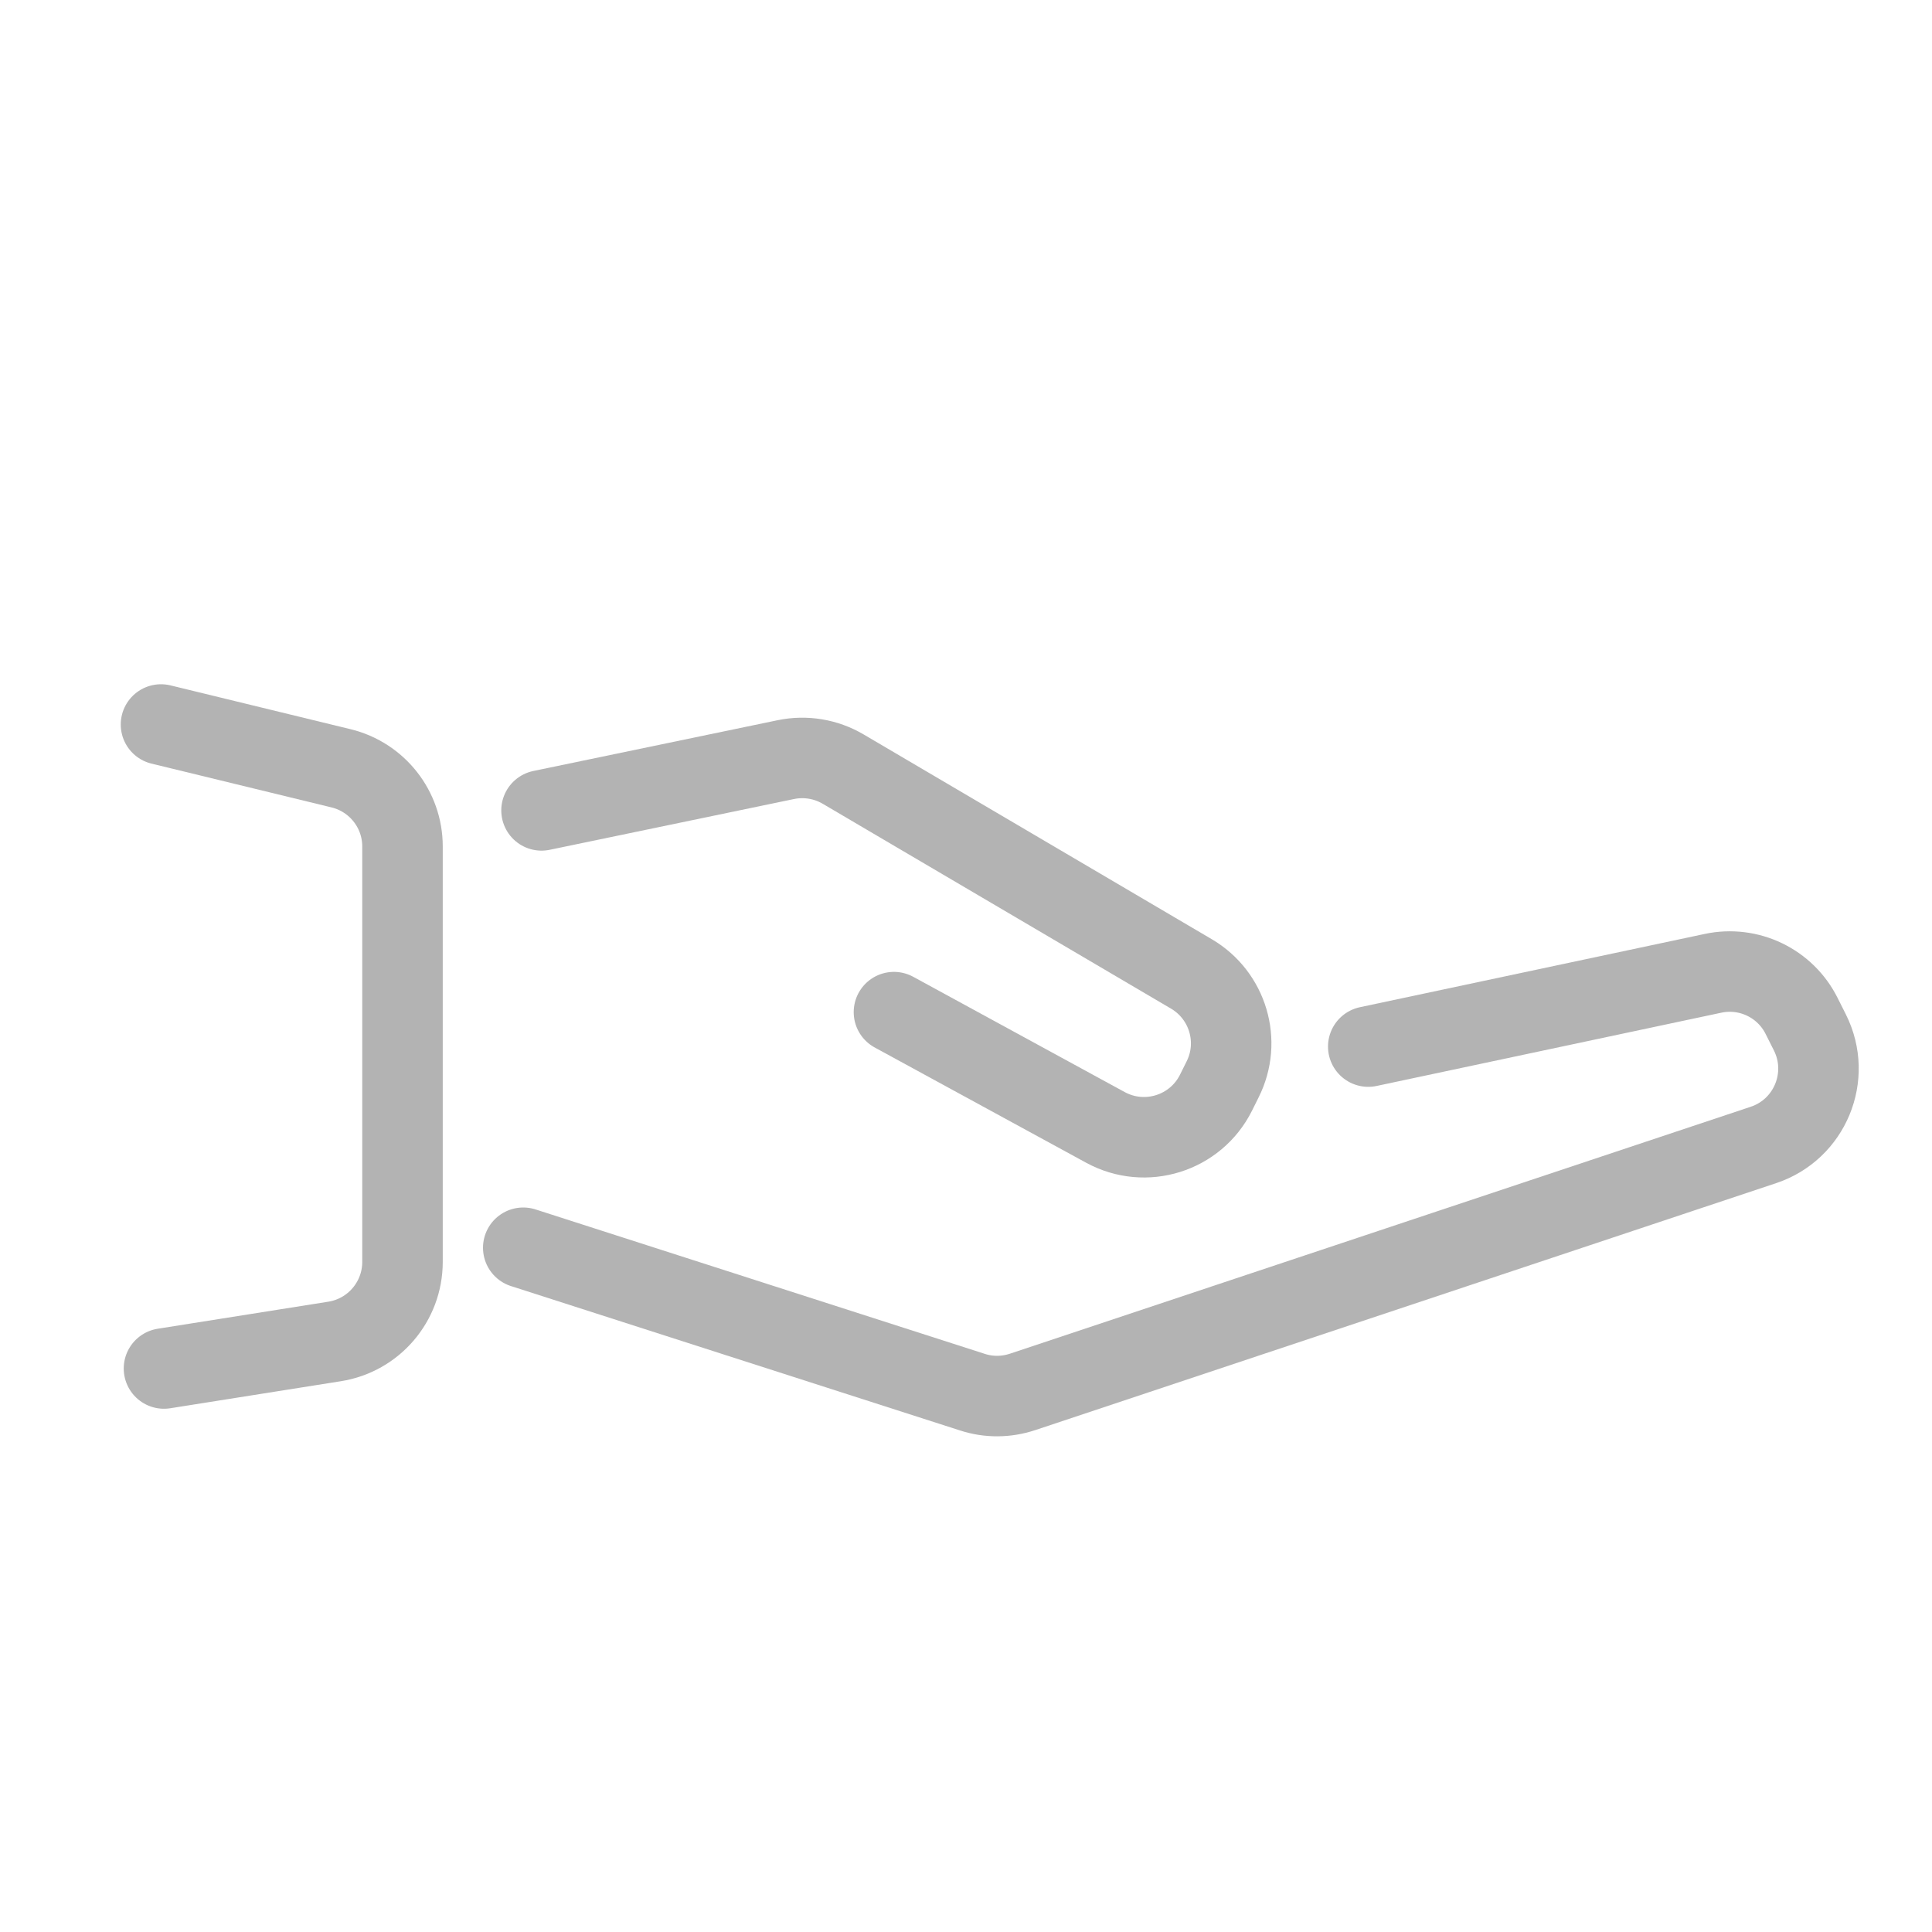 <svg width="24" height="24" viewBox="0 0 24 24" fill="none" xmlns="http://www.w3.org/2000/svg">
<path d="M2 9L4.236 9.544C4.684 9.653 5 10.054 5 10.515V15.676C5 16.168 4.642 16.587 4.157 16.664L2.037 17" stroke="black" stroke-opacity="0.3" stroke-linecap="round"/>
<path d="M6.727 10.067L9.763 9.436C10.007 9.386 10.26 9.428 10.474 9.554L14.801 12.099C15.254 12.366 15.424 12.938 15.188 13.408L15.105 13.575C14.852 14.081 14.229 14.276 13.732 14.005L11.105 12.573" stroke="black" stroke-opacity="0.3" stroke-linecap="round"/>
<g filter="url(#filter0_b_108_84)">
<path d="M16.997 13.001L21.279 12.091C21.725 11.996 22.178 12.214 22.381 12.622L22.484 12.827C22.756 13.372 22.483 14.031 21.906 14.223L12.702 17.291C12.5 17.358 12.282 17.36 12.08 17.294L6.5 15.5" stroke="black" stroke-opacity="0.3" stroke-linecap="round"/>
</g>
<defs>
<filter id="filter0_b_108_84" x="2" y="7.569" width="25.091" height="14.274" filterUnits="userSpaceOnUse" color-interpolation-filters="sRGB">
<feFlood flood-opacity="0" result="BackgroundImageFix"/>
<feGaussianBlur in="BackgroundImageFix" stdDeviation="2"/>
<feComposite in2="SourceAlpha" operator="in" result="effect1_backgroundBlur_108_84"/>
<feBlend mode="normal" in="SourceGraphic" in2="effect1_backgroundBlur_108_84" result="shape"/>
</filter>
</defs>
</svg>
